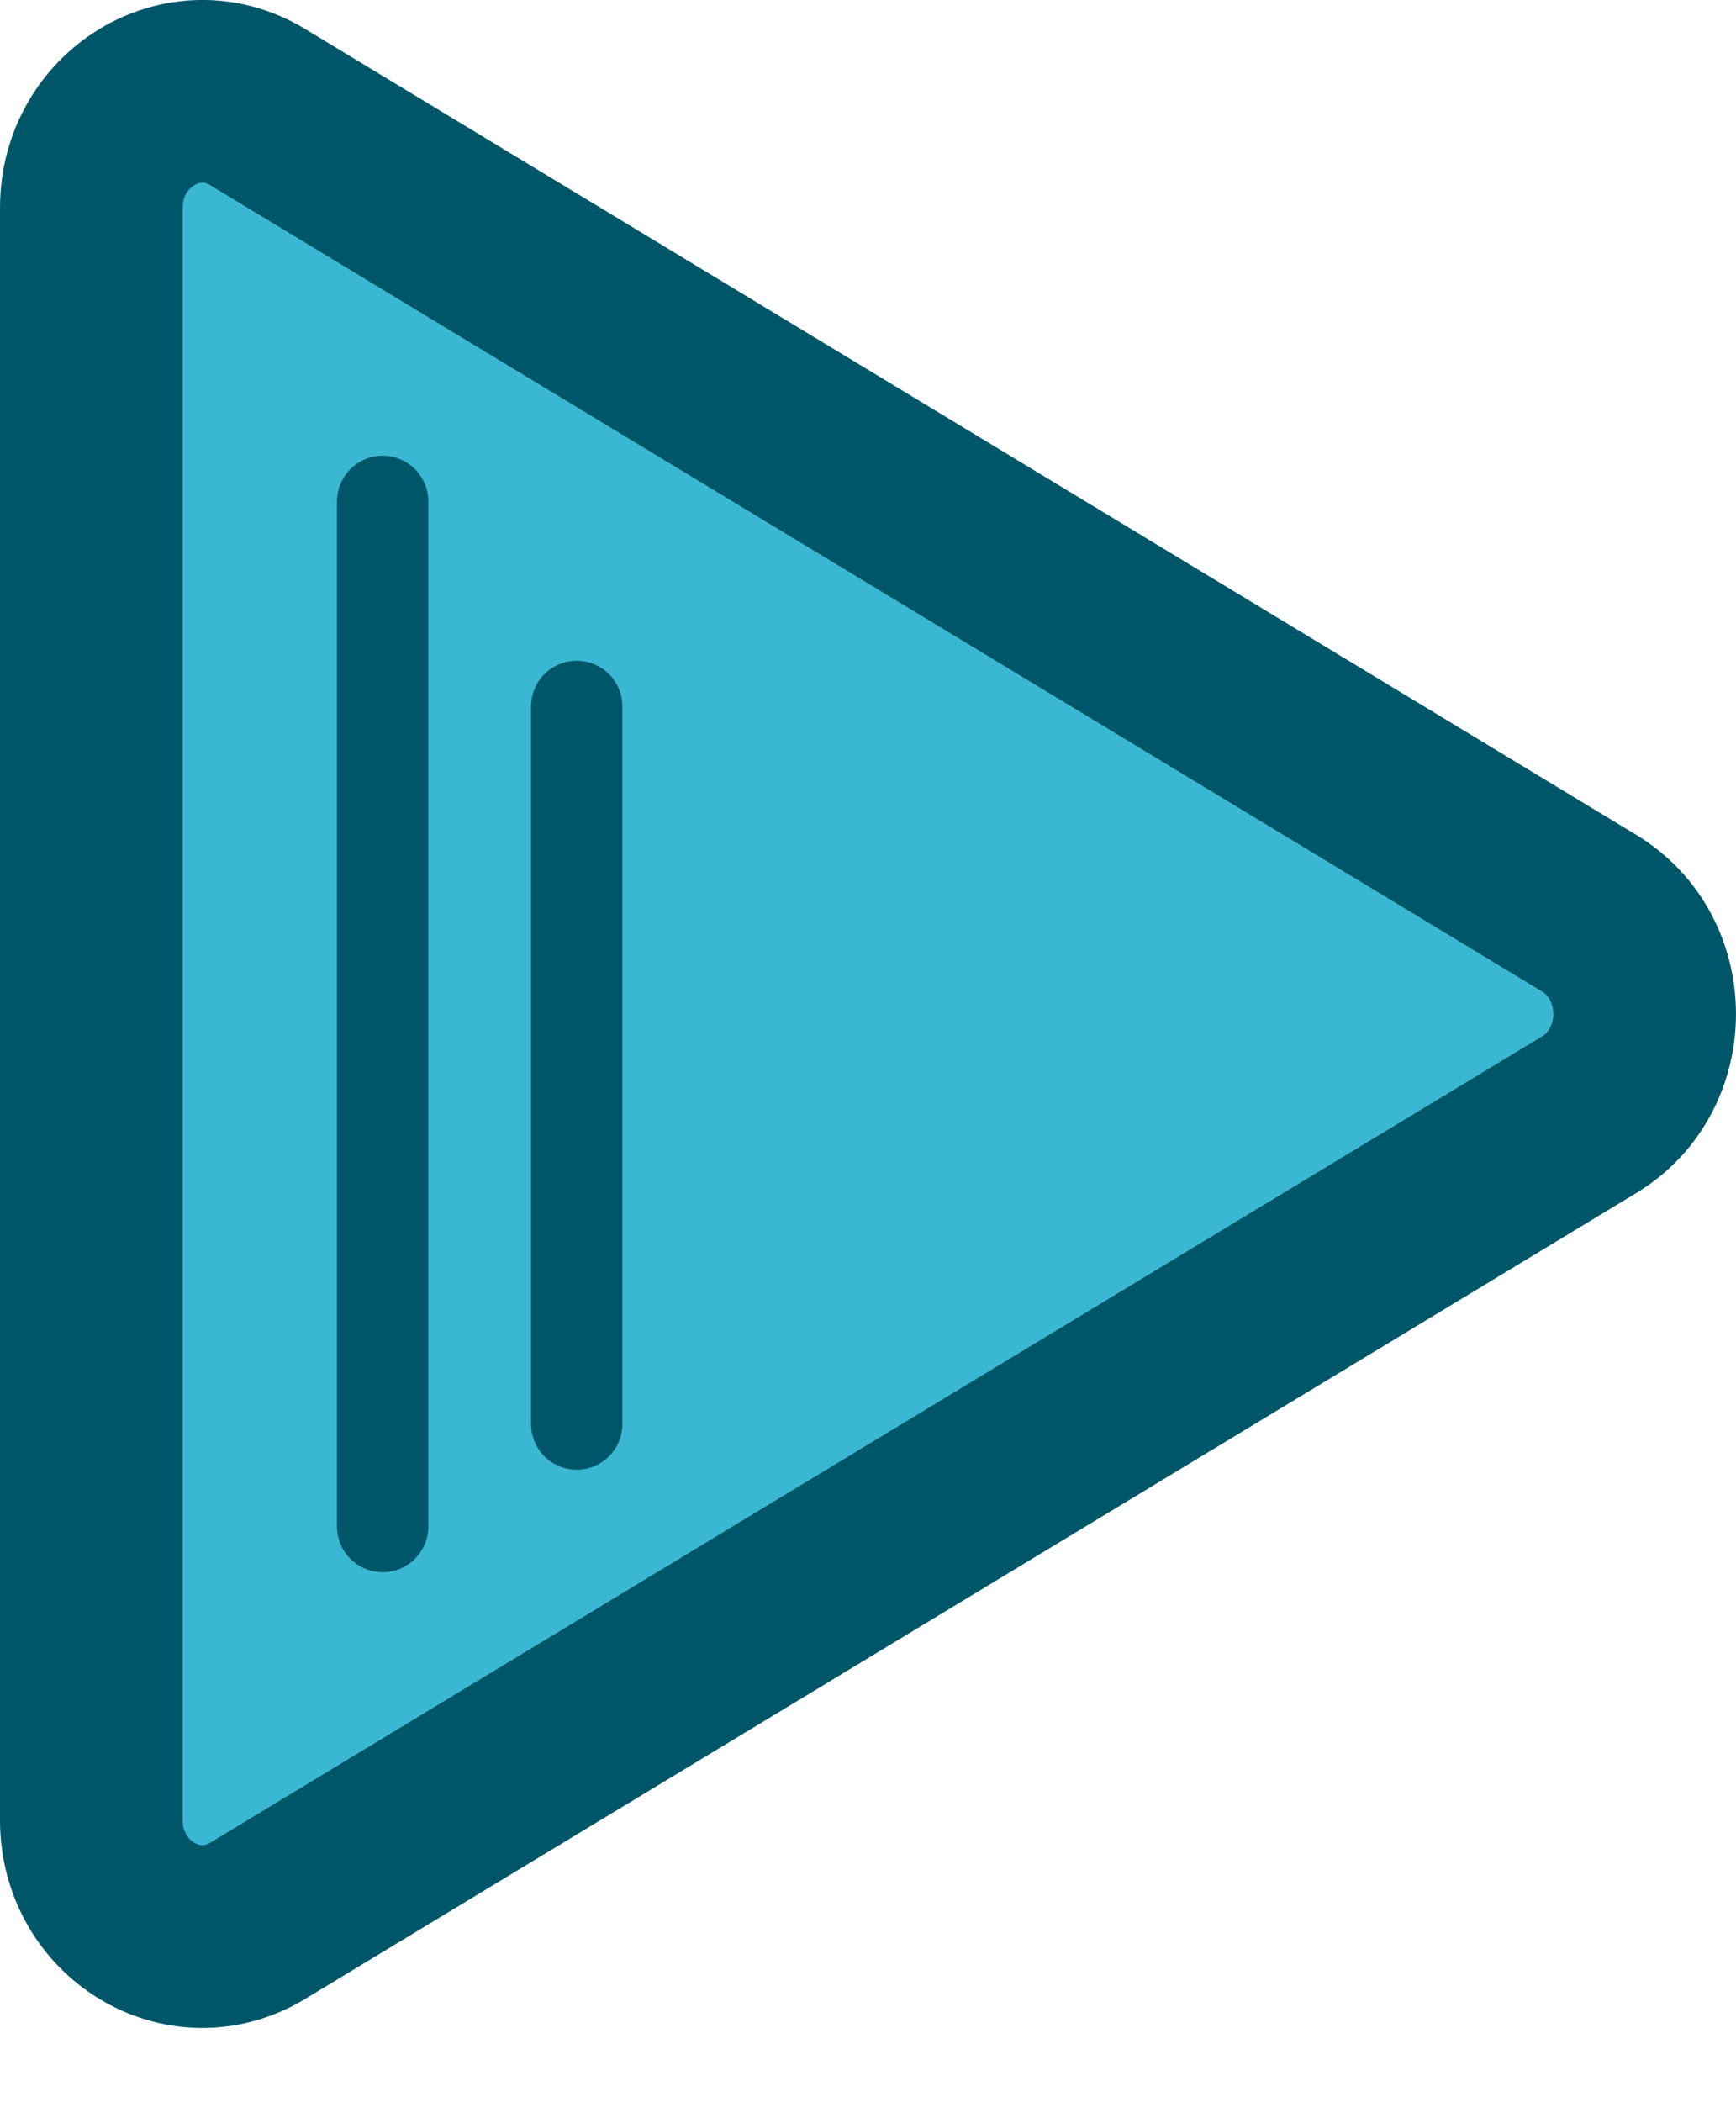 <svg width="19" height="23" viewBox="0 0 19 23" fill="none" xmlns="http://www.w3.org/2000/svg">
<path fill-rule="evenodd" clip-rule="evenodd" d="M17.393 12.196C18.202 11.706 18.202 10.481 17.393 9.991L2.821 1.172C2.012 0.682 1 1.295 1 2.275V19.913C1 20.893 2.012 21.505 2.821 21.015L17.393 12.196Z" fill="#3AB8D3" stroke="#005669" stroke-width="2"/>
<path d="M4.188 5.486V16.701" stroke="#005669" stroke-linecap="round"/>
<path d="M6.312 7.729V15.58" stroke="#005669" stroke-linecap="round"/>
</svg>
